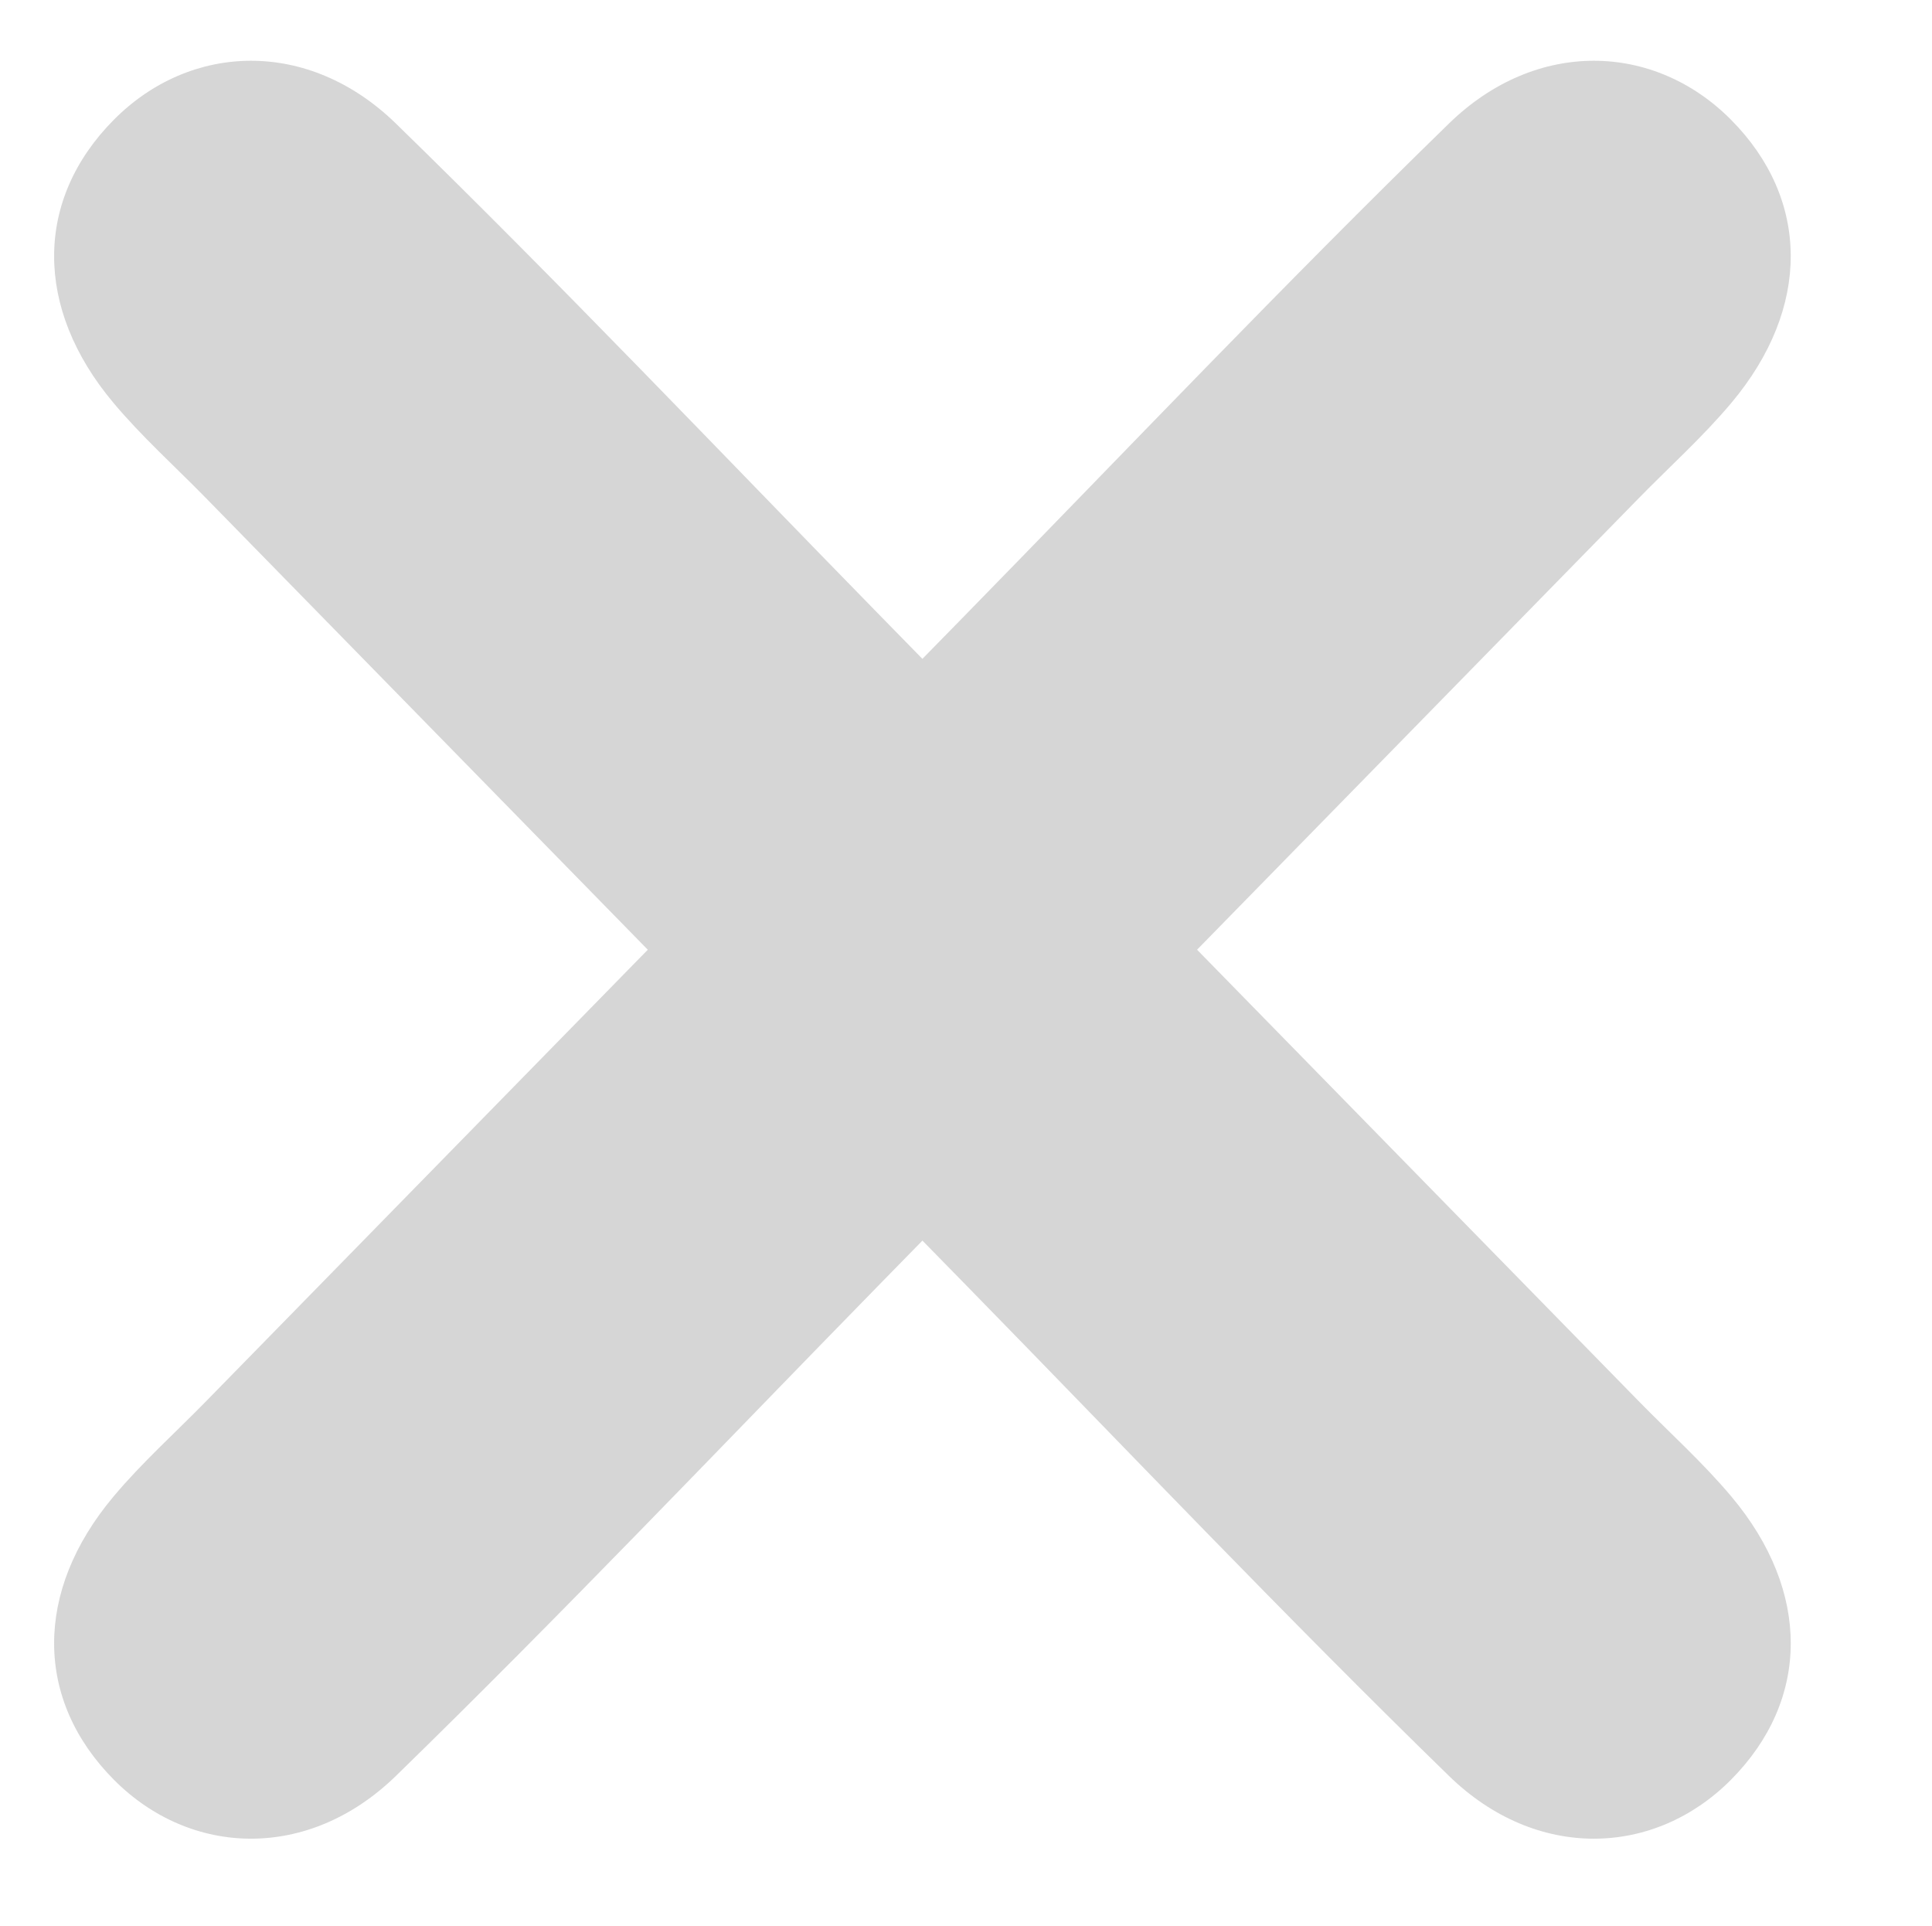 <?xml version="1.0" encoding="UTF-8" standalone="no"?>
<!-- Generator: Adobe Illustrator 16.0.4, SVG Export Plug-In . SVG Version: 6.00 Build 0)  -->

<svg
   xmlns:osb="http://www.openswatchbook.org/uri/2009/osb"
   xmlns:dc="http://purl.org/dc/elements/1.1/"
   xmlns:cc="http://creativecommons.org/ns#"
   xmlns:rdf="http://www.w3.org/1999/02/22-rdf-syntax-ns#"
   xmlns:svg="http://www.w3.org/2000/svg"
   xmlns="http://www.w3.org/2000/svg"
   xmlns:sodipodi="http://sodipodi.sourceforge.net/DTD/sodipodi-0.dtd"
   xmlns:inkscape="http://www.inkscape.org/namespaces/inkscape"
   version="1.1"
   id="Layer_1"
   x="0px"
   y="0px"
   width="79.5px"
   height="79.25px"
   viewBox="0 0 79.5 79.25"
   enable-background="new 0 0 79.5 79.25"
   xml:space="preserve"
   sodipodi:docname="Icon_Cross_Grey.svg"
   inkscape:export-filename="C:\Users\RoperKlacks\Documents\GitHub\LenaSYS\Shared\icons\Icon_Cross_Grey.png"
   inkscape:export-xdpi="28.171"
   inkscape:export-ydpi="28.171"
   inkscape:version="0.92.4 (5da689c313, 2019-01-14)"><defs
   id="defs6"><linearGradient
     id="linearGradient4542"
     osb:paint="solid"><stop
       style="stop-color:#be1e2d;stop-opacity:1;"
       offset="0"
       id="stop4540" /></linearGradient></defs><sodipodi:namedview
   pagecolor="#ffffff"
   bordercolor="#666666"
   borderopacity="1"
   objecttolerance="10"
   gridtolerance="10"
   guidetolerance="10"
   inkscape:pageopacity="0"
   inkscape:pageshadow="2"
   inkscape:window-width="1920"
   inkscape:window-height="1001"
   id="namedview4"
   showgrid="false"
   inkscape:zoom="2.977918"
   inkscape:cx="39.75"
   inkscape:cy="39.625"
   inkscape:window-x="-9"
   inkscape:window-y="-9"
   inkscape:window-maximized="1"
   inkscape:current-layer="Layer_1" />
<path
   id="Cross"
   fill-rule="evenodd"
   clip-rule="evenodd"
   fill="#BE1E2D"
   d="M67.429,57.649  c-6.034-6.167-12.076-12.343-18.171-18.573c6.095-6.23,12.137-12.406,18.171-18.573c1.276-1.305,2.645-2.531,3.814-3.925  c3.283-3.909,3.239-8.375-0.013-11.651c-3.152-3.176-8.009-3.348-11.605,0.153c-6.782,6.604-13.301,13.475-19.922,20.244  c-0.582,0.595-1.165,1.189-1.747,1.784c-0.582-0.595-1.164-1.189-1.746-1.784c-6.621-6.769-13.14-13.64-19.922-20.244  C12.693,1.58,7.836,1.751,4.684,4.928C1.432,8.204,1.388,12.67,4.671,16.579c1.17,1.394,2.538,2.62,3.814,3.925  c6.034,6.167,12.076,12.343,18.171,18.573c-6.095,6.23-12.137,12.406-18.171,18.573c-1.276,1.305-2.645,2.531-3.814,3.925  c-3.283,3.909-3.239,8.375,0.013,11.651c3.152,3.176,8.009,3.348,11.605-0.153c6.782-6.604,13.301-13.475,19.922-20.244  c0.582-0.595,1.165-1.189,1.746-1.784c0.582,0.595,1.165,1.189,1.747,1.784c6.621,6.769,13.14,13.64,19.922,20.244  c3.596,3.501,8.453,3.33,11.605,0.153c3.251-3.276,3.296-7.742,0.013-11.651C70.074,60.181,68.706,58.954,67.429,57.649z"
   style="fill-opacity:0.8;fill:#cccccc;fill-rule:evenodd;stroke:none;stroke-opacity:1" />
</svg>